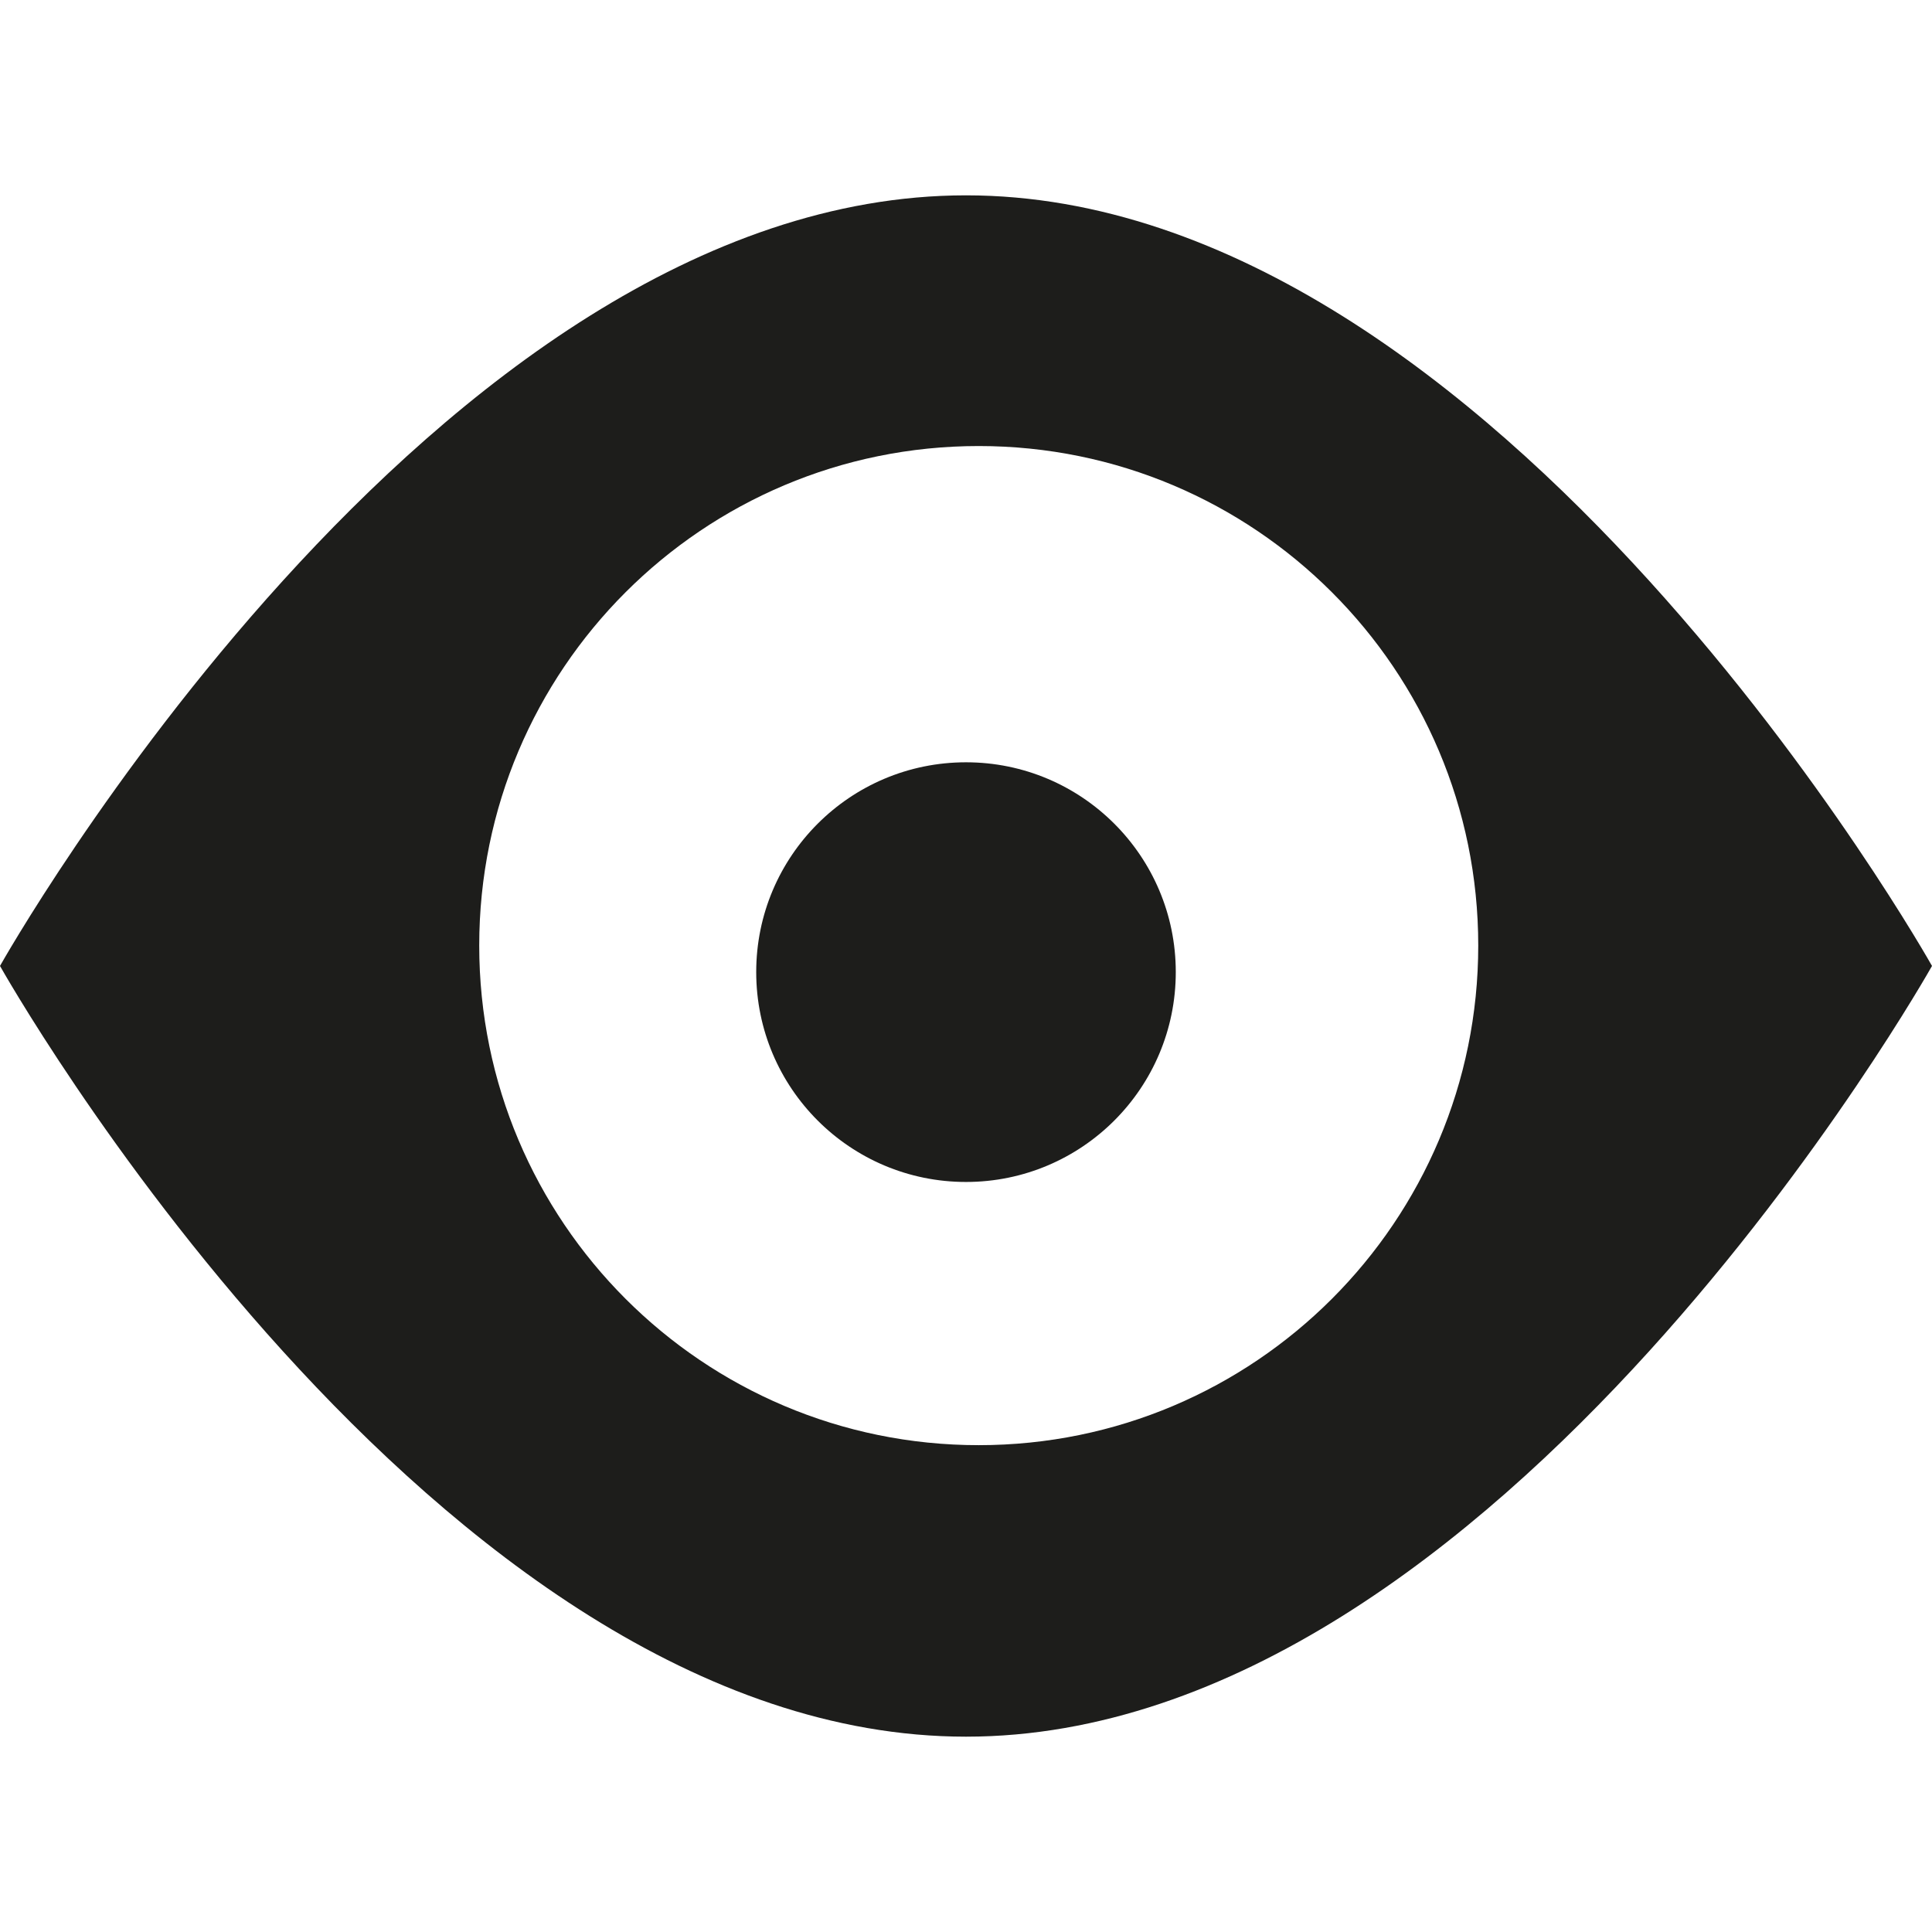 <?xml version="1.0" encoding="utf-8"?>
<!-- Generator: Adobe Illustrator 17.0.0, SVG Export Plug-In . SVG Version: 6.00 Build 0)  -->
<!DOCTYPE svg PUBLIC "-//W3C//DTD SVG 1.1//EN" "http://www.w3.org/Graphics/SVG/1.1/DTD/svg11.dtd">
<svg version="1.1" id="Layer_1" xmlns="http://www.w3.org/2000/svg" xmlns:xlink="http://www.w3.org/1999/xlink" x="0px" y="0px"
	 width="512px" height="512px" viewBox="0 0 512 512" enable-background="new 0 0 512 512" xml:space="preserve">
<g>
	<path fill="#1D1D1B" d="M256,51.766c-141.375,0-256,204.219-256,204.219s114.625,204.25,256,204.25s256-204.25,256-204.25
		S397.375,51.766,256,51.766z M259.375,382.984C186.25,382.984,127,323.673,127,250.579c0-73.125,59.25-132.375,132.375-132.375
		s132.375,59.25,132.375,132.375C391.75,323.673,332.5,382.984,259.375,382.984z"/>
	<path fill="#1D1D1B" d="M311.594,257.609c0,30.75-24.906,55.625-55.594,55.625s-55.595-24.875-55.595-55.625
		c0-30.718,24.906-55.593,55.595-55.593C286.688,202.016,311.594,226.891,311.594,257.609z"/>
</g>
</svg>
